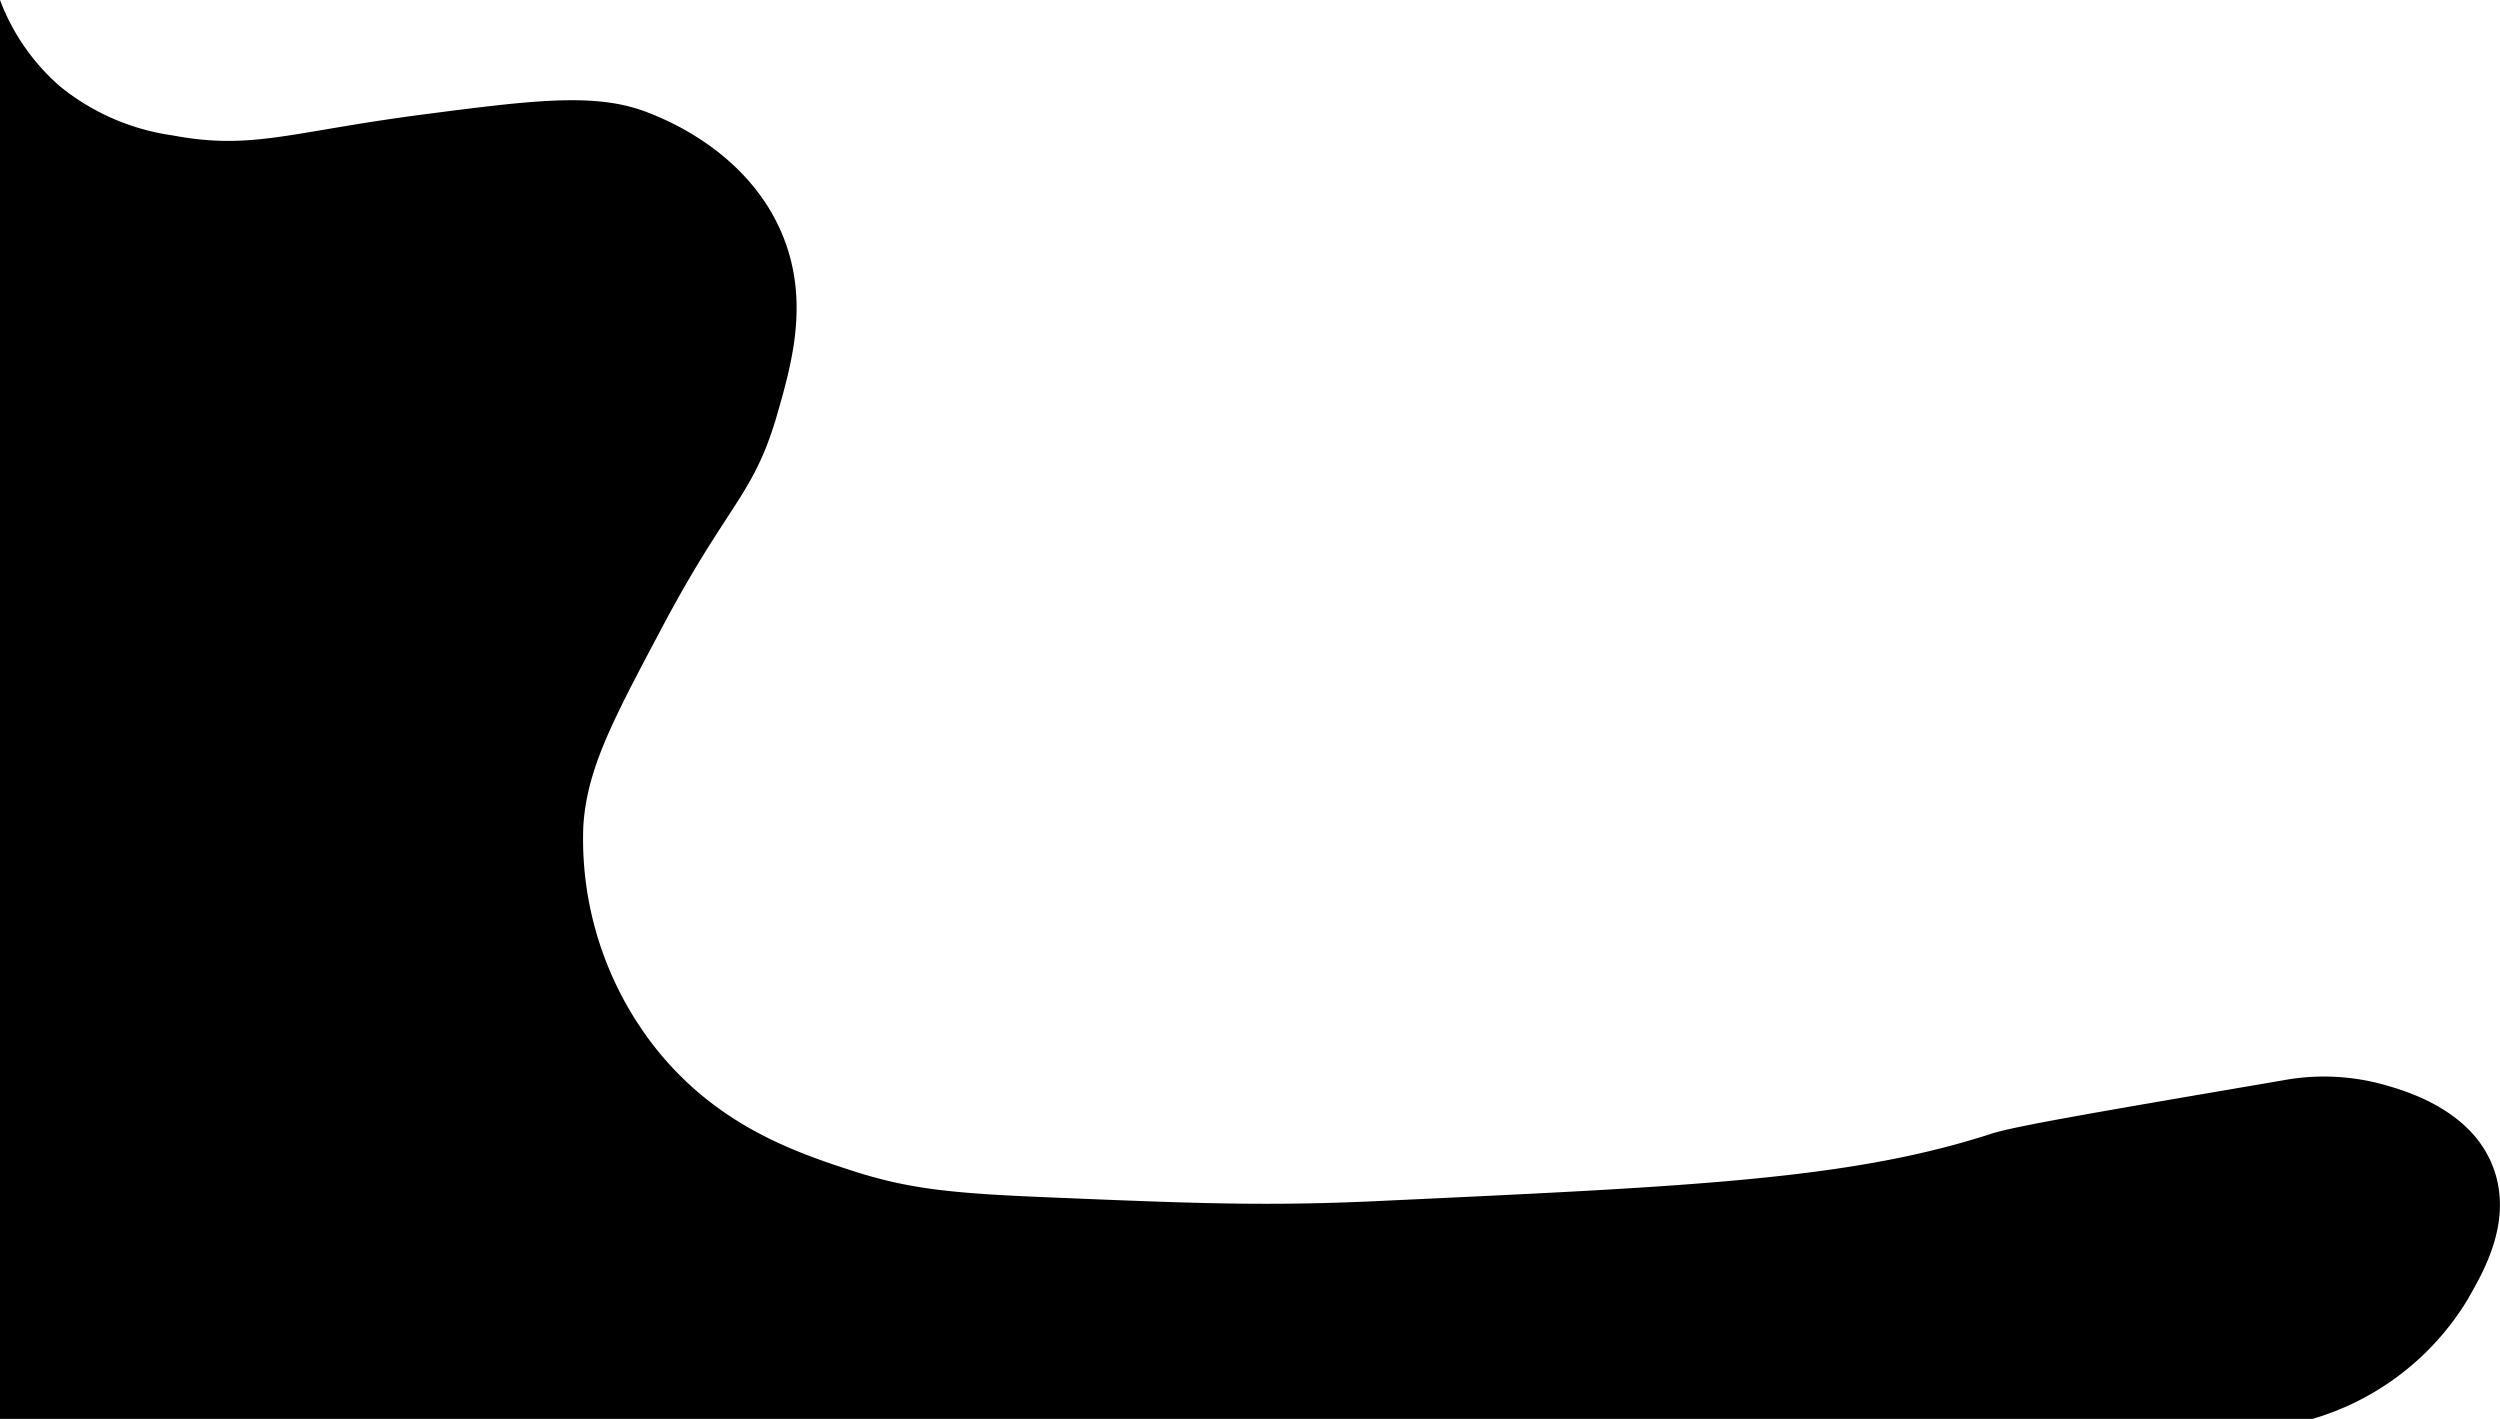 <svg xmlns="http://www.w3.org/2000/svg" viewBox="0 0 167.49 95.06"><defs></defs><g id="Layer_2" data-name="Layer 2"><g id="Layer_1-2" data-name="Layer 1"><path class="cls-1" d="M0,95.06V0A14.38,14.38,0,0,0,4,5.77a15.33,15.33,0,0,0,7.56,3.3c5.3,1,7.82-.22,16.63-1.38C36,6.67,40,6.19,43.46,7.56c1,.4,6.59,2.54,8.93,8.1C54.3,20.21,53,24.52,52,28c-1.55,5.2-3.24,5.76-7.56,13.88-3.4,6.4-5.11,9.6-5.36,13.46a22.62,22.62,0,0,0,4.81,14.84c4.11,5.2,9.33,7,13.19,8.25s6.8,1.52,13,1.78c9.61.4,14.41.6,21.71.28,21.38-1,32.06-1.43,41.64-4.54,1.61-.52,7.58-1.53,19.51-3.57a15,15,0,0,1,6.73.28c1.43.4,5.77,1.63,7.29,5.36s-.64,7.28-1.65,9.06a18.08,18.08,0,0,1-10.45,8Z"/></g></g></svg>
